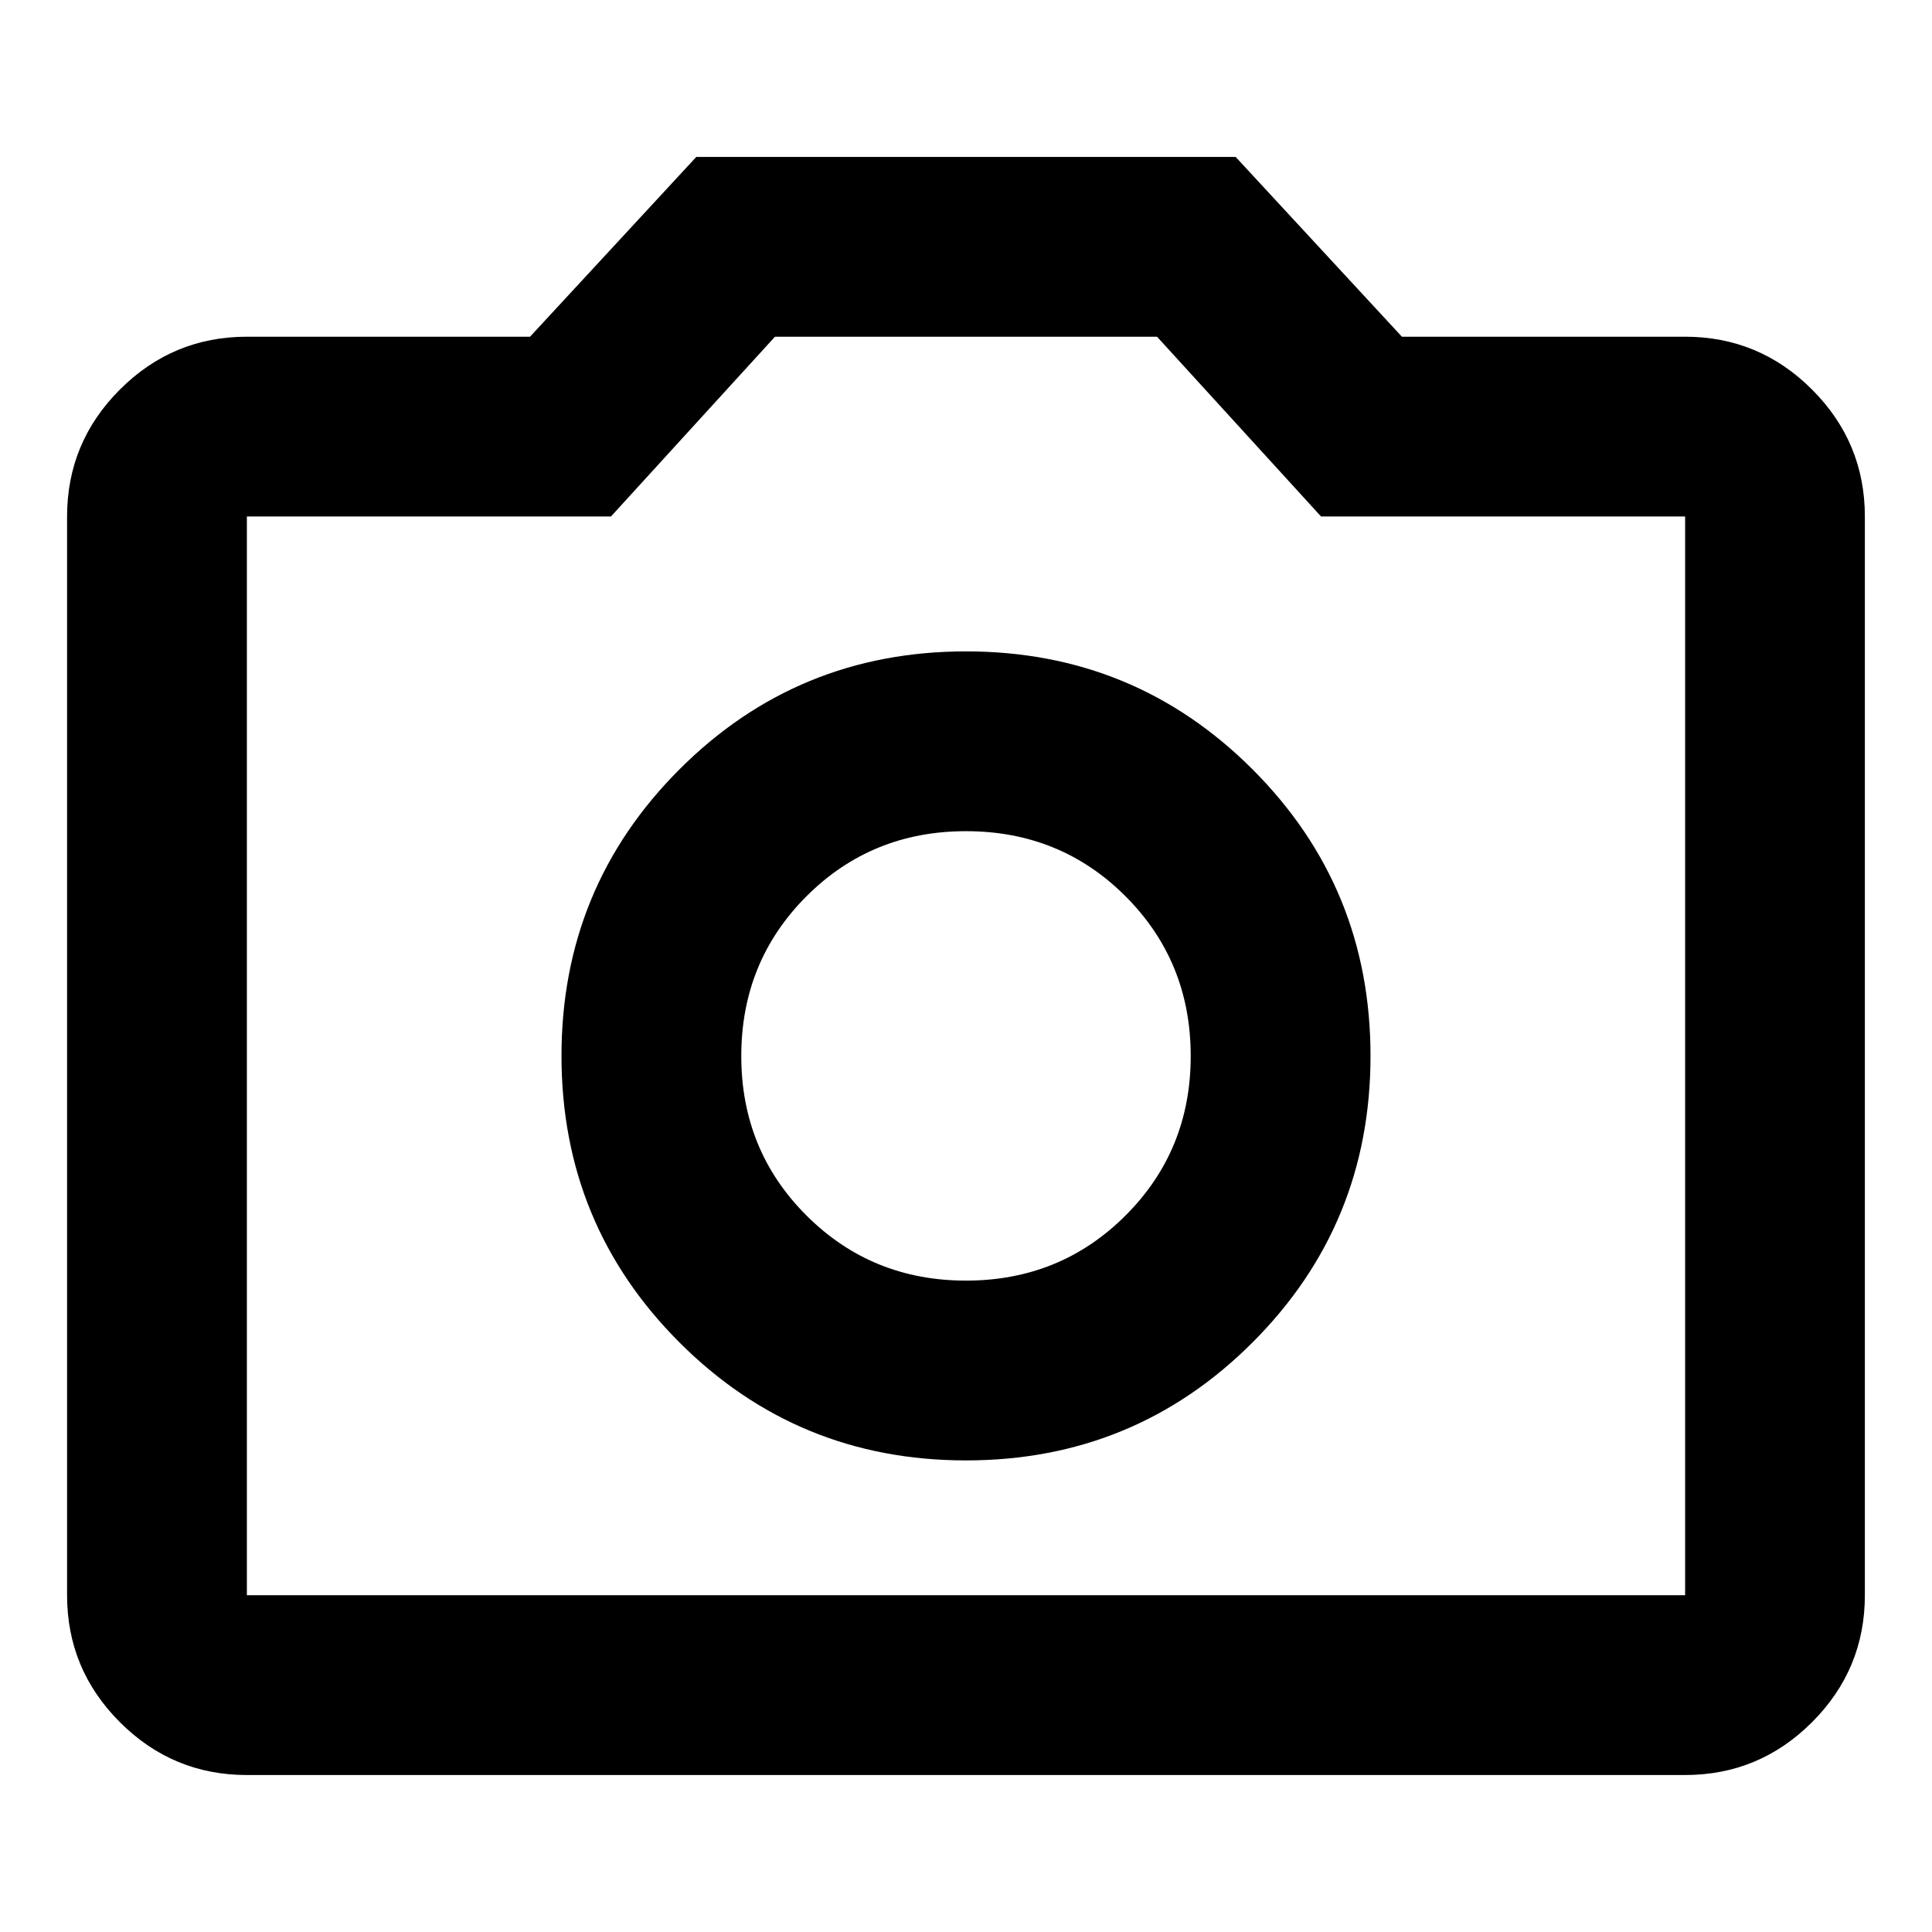 <svg  xmlns="http://www.w3.org/2000/svg" viewBox="0 0 32 32">
    <path d="M16 24.189q2.792 0 4.746-1.954t1.954-4.746-1.954-4.746-4.746-1.954-4.746 1.954-1.954 4.746 1.954 4.746 4.746 1.954zM16 21.211q-1.563 0-2.643-1.079t-1.079-2.643 1.079-2.643 2.643-1.079 2.643 1.079 1.079 2.643-1.079 2.643-2.643 1.079zM4.089 29.4q-1.228 0-2.103-0.875t-0.875-2.103v-17.867q0-1.228 0.875-2.103t2.103-0.875h4.69l2.754-2.978h8.933l2.754 2.978h4.69q1.228 0 2.103 0.875t0.875 2.103v17.867q0 1.228-0.875 2.103t-2.103 0.875h-23.822zM4.089 26.422h23.822v-17.867h-6.030l-2.717-2.978h-6.328l-2.717 2.978h-6.030v17.867z"></path>
  </svg>